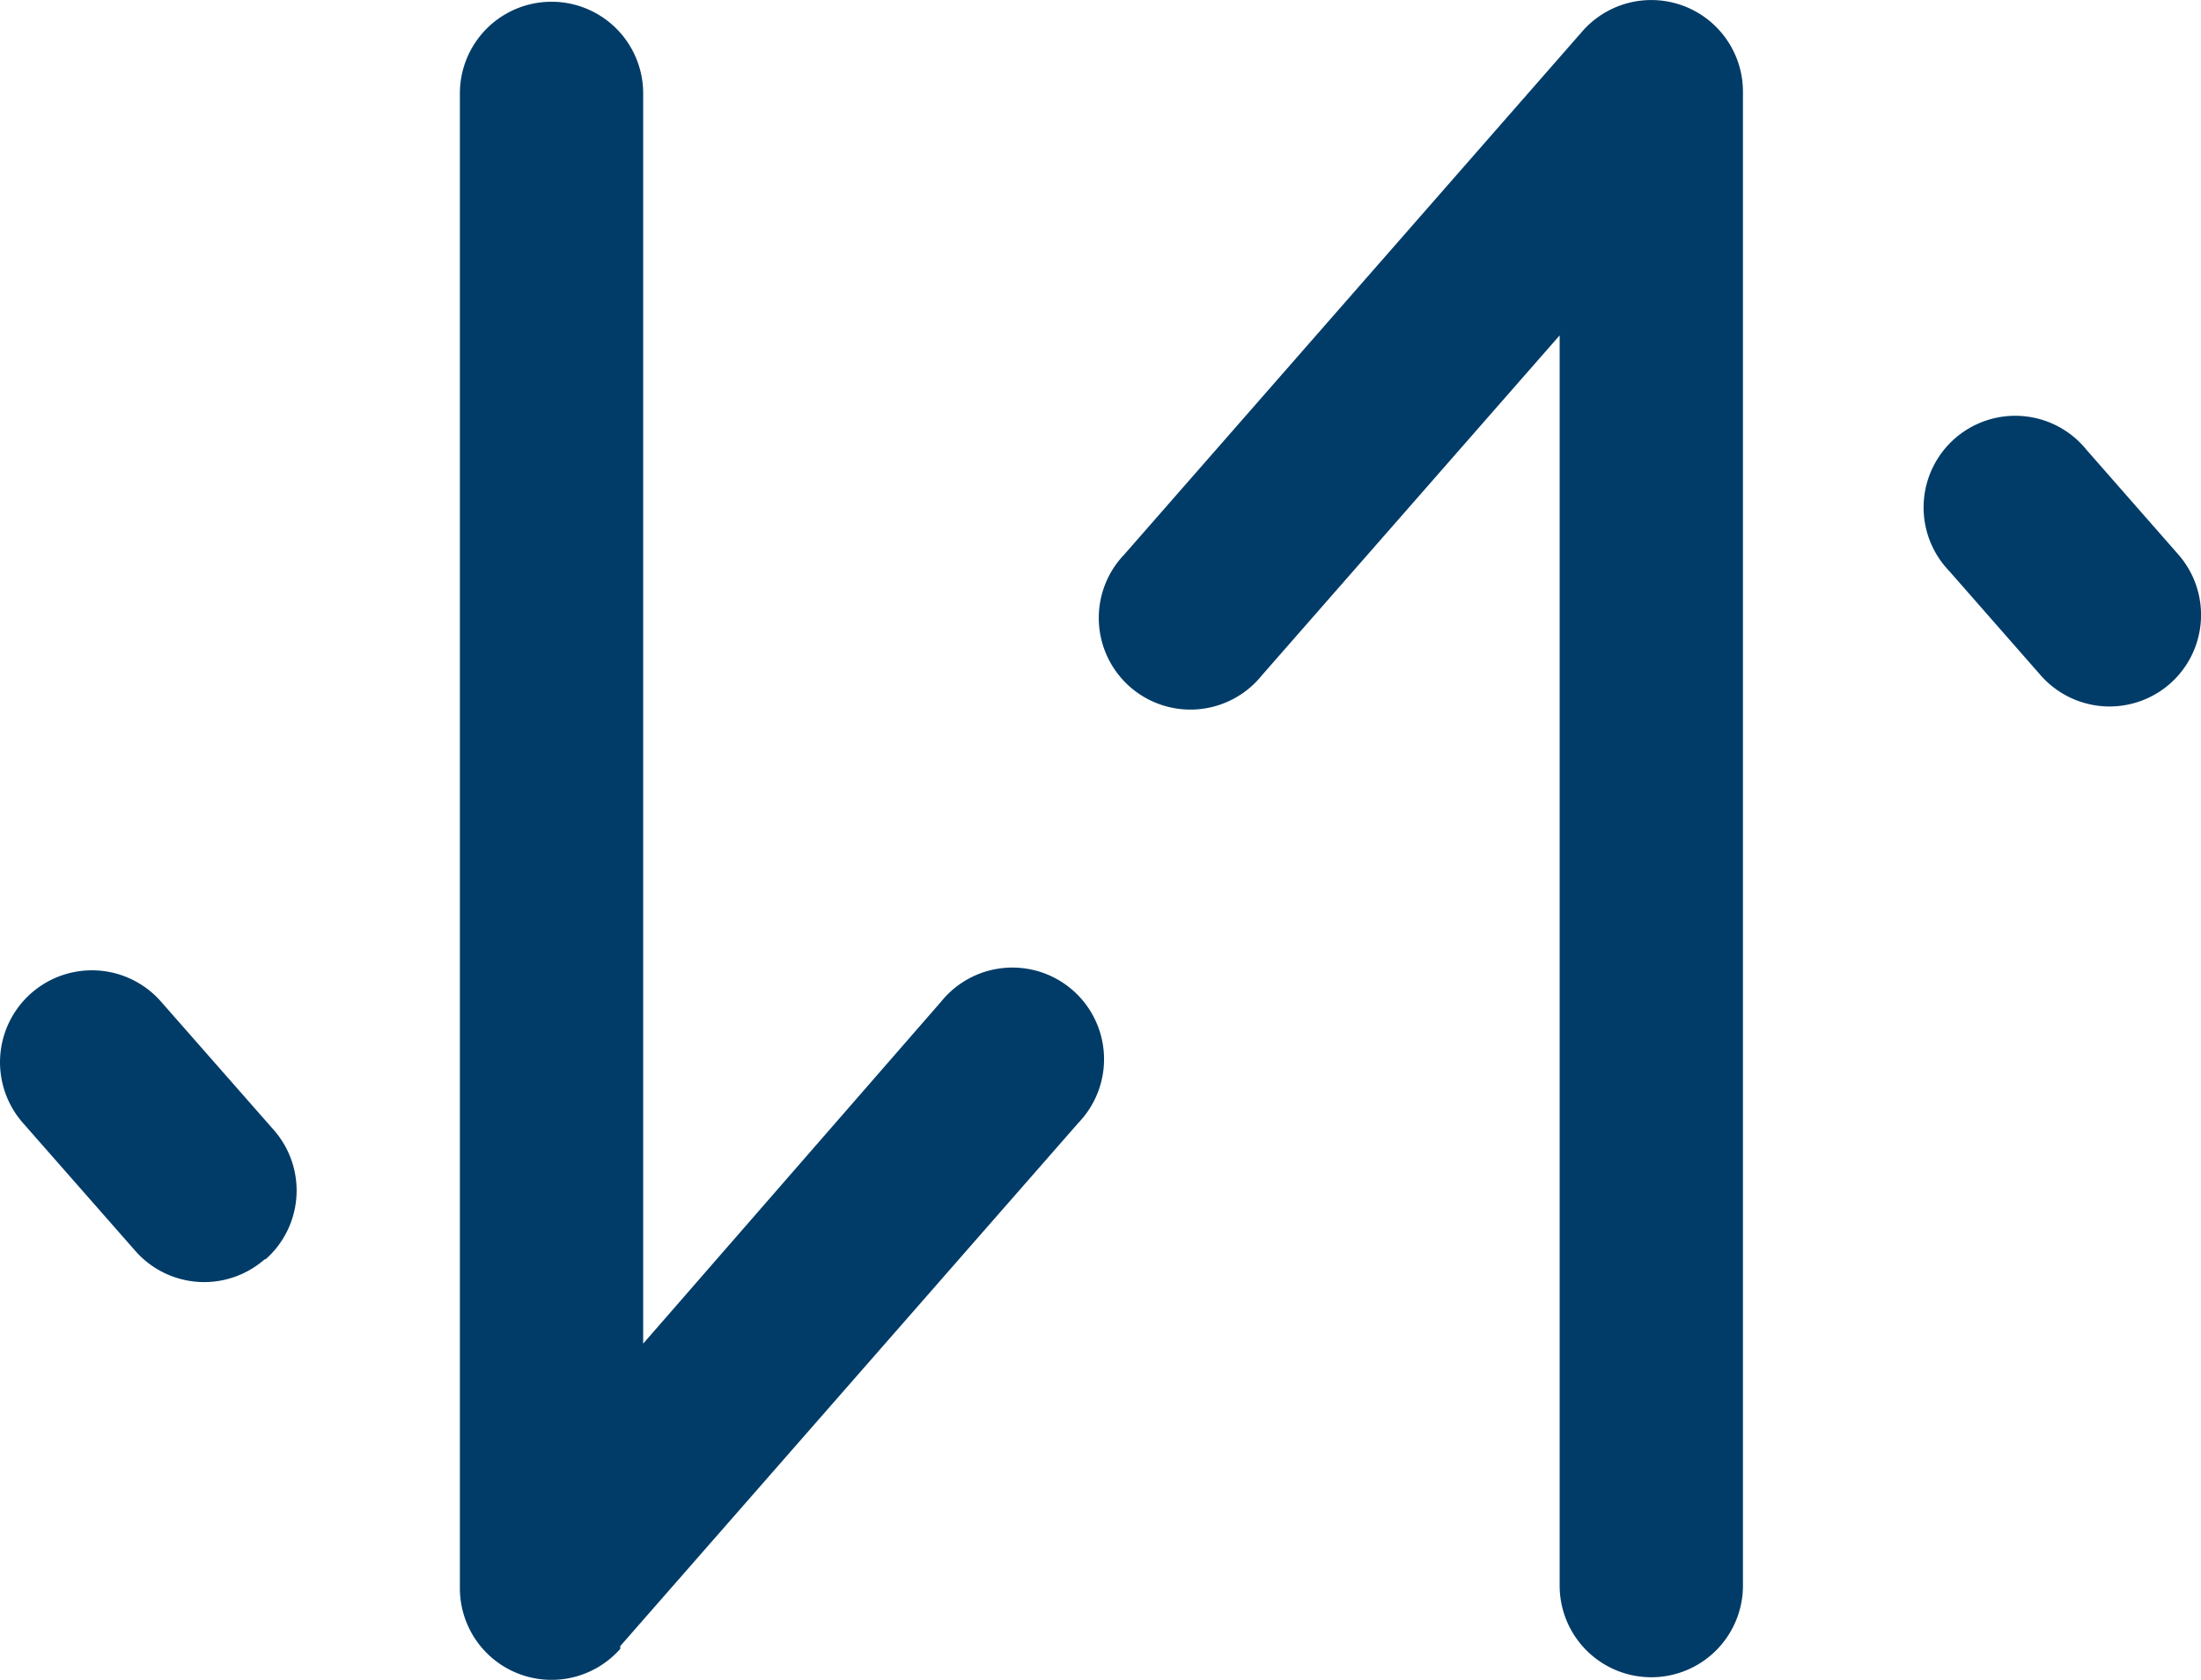 <svg xmlns="http://www.w3.org/2000/svg" width="24.016" height="18.327" viewBox="0 0 24.016 18.327">
  <path id="Up-down" d="M222,3730.64a1,1,0,0,1-1-1V3716l-3.25,3.71a1,1,0,1,1-1.5-1.32l5-5.71a1,1,0,0,1,1.75.66v16.31a1,1,0,0,1-1,.99Zm5.66-10.84a1,1,0,0,0,.09-1.41l-1-1.14a1,1,0,1,0-1.5,1.32l1,1.14a1,1,0,0,0,1.41.09Zm-16.91,10.5,5-5.71a1,1,0,1,0-1.5-1.32L211,3727v-13.64a1,1,0,0,0-2,0v16.31a1,1,0,0,0,1.75.66Zm-3.87-4.22a1,1,0,0,0,.09-1.41l-1.23-1.4a1,1,0,0,0-1.51,1.32l1.23,1.4a1,1,0,0,0,1.41.09Z" transform="translate(-203.982 -3712.341)" fill="#013c68"/>
</svg>

